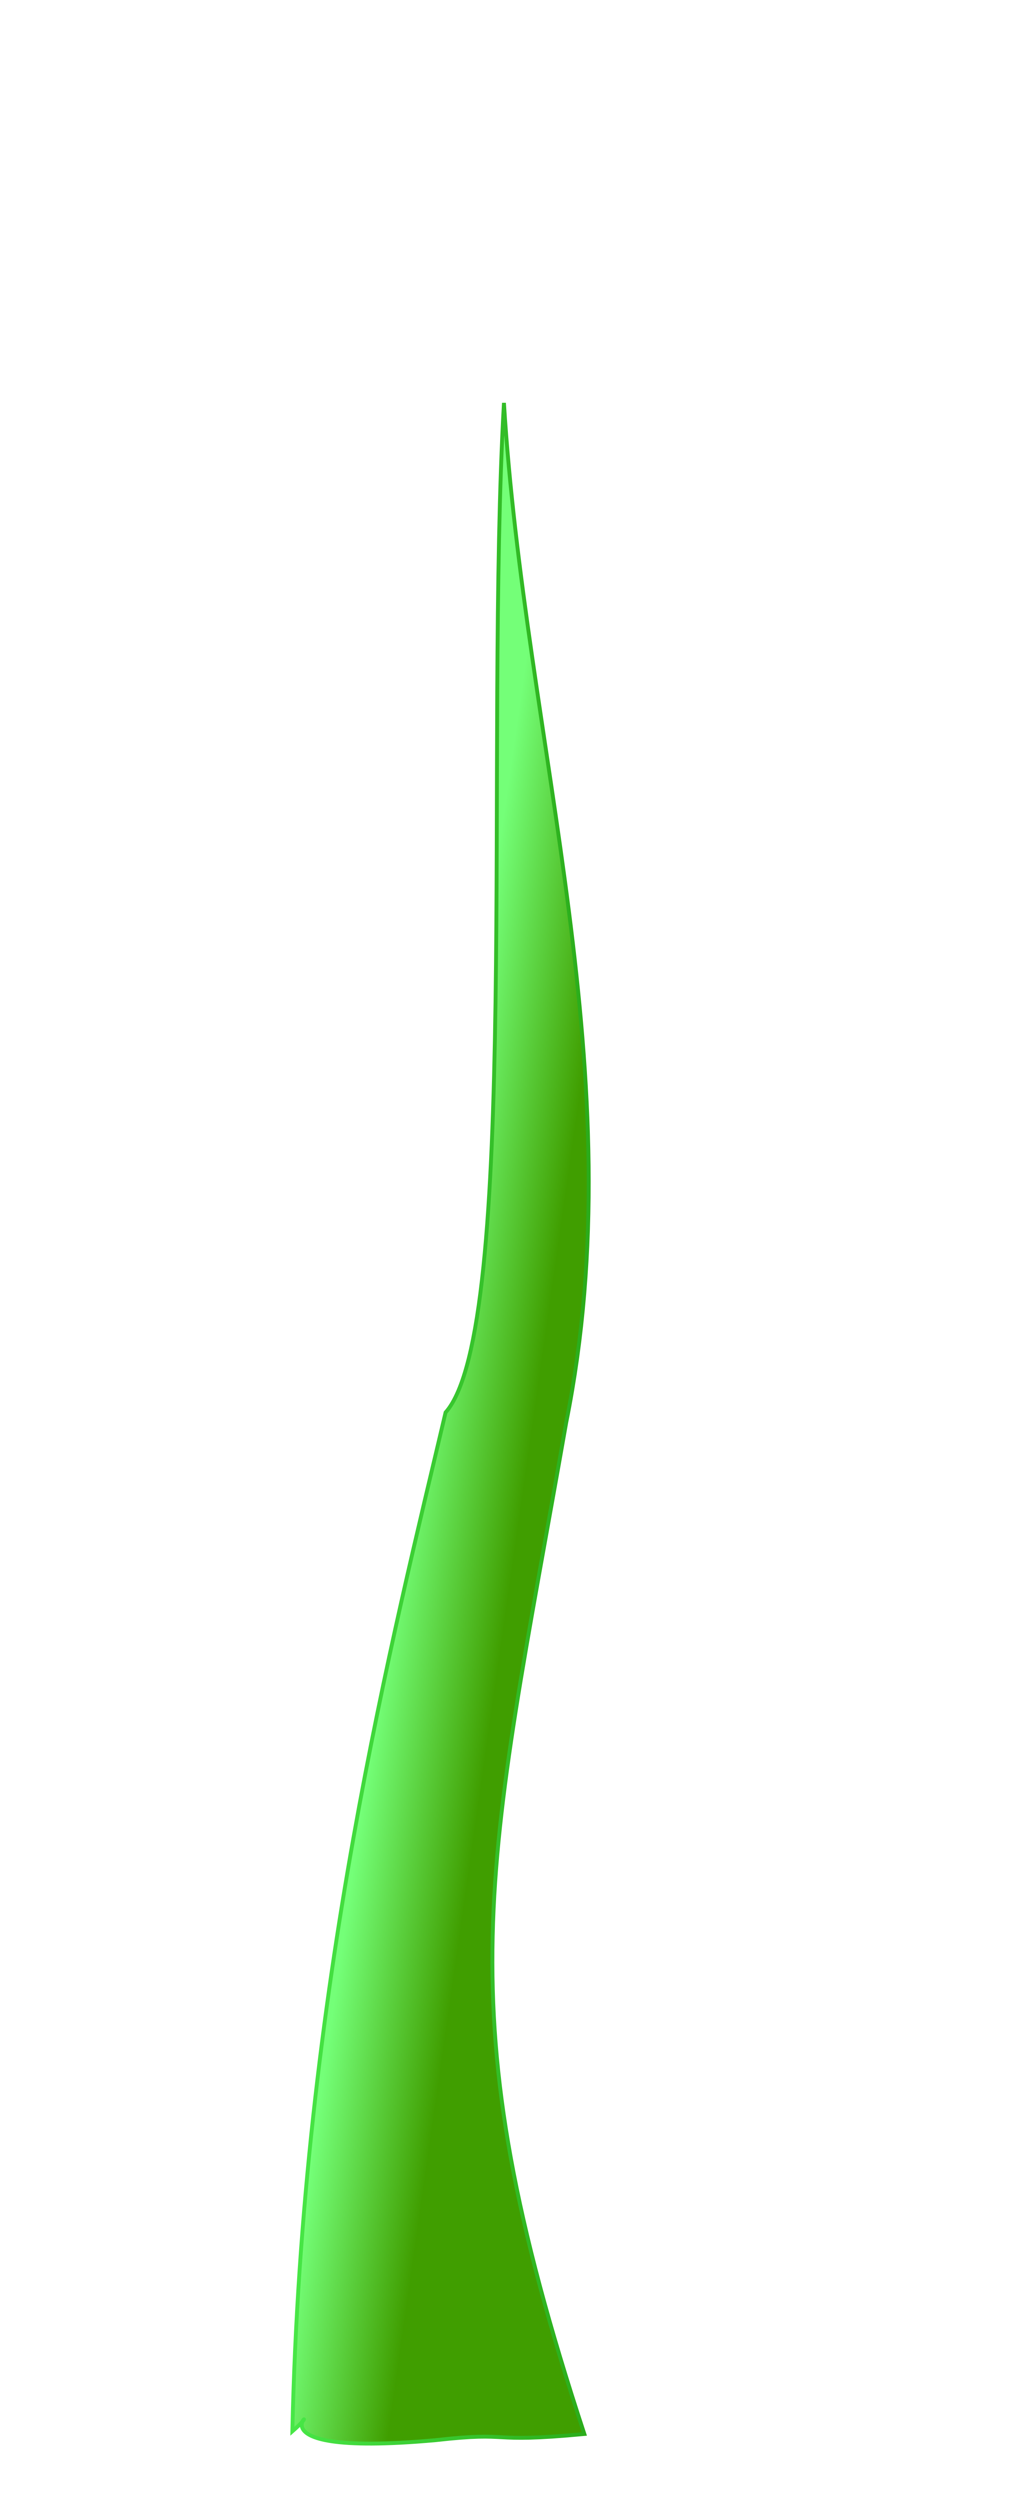 <?xml version="1.0" encoding="UTF-8" standalone="no"?>
<!-- Created with Inkscape (http://www.inkscape.org/) -->

<svg
   xmlns:dc="http://purl.org/dc/elements/1.1/"
   xmlns:cc="http://creativecommons.org/ns#"
   xmlns:rdf="http://www.w3.org/1999/02/22-rdf-syntax-ns#"
   xmlns:svg="http://www.w3.org/2000/svg"
   xmlns="http://www.w3.org/2000/svg"
   xmlns:xlink="http://www.w3.org/1999/xlink"
   xmlns:sodipodi="http://sodipodi.sourceforge.net/DTD/sodipodi-0.dtd"
   xmlns:inkscape="http://www.inkscape.org/namespaces/inkscape"
   width="520.075"
   height="1275.884"
   viewBox="0 0 5.779 14.176"
   id="svg4152"
   version="1.1"
   inkscape:version="0.92.4 (unknown)"
   sodipodi:docname="flower_stem.svg">
  <defs
     id="defs4154">
    <inkscape:path-effect
       effect="spiro"
       id="path-effect11572"
       is_visible="true" />
    <linearGradient
       id="linearGradient6546">
      <stop
         style="stop-color:#74ff78;stop-opacity:1"
         offset="0"
         id="stop11541" />
      <stop
         style="stop-color:#409e00;stop-opacity:1"
         offset="1"
         id="stop11543" />
    </linearGradient>
    <inkscape:path-effect
       effect="spiro"
       id="path-effect11512"
       is_visible="true" />
    <linearGradient
       id="linearGradient8243">
      <stop
         style="stop-color:#fff309;stop-opacity:1"
         offset="0"
         id="stop8245" />
      <stop
         style="stop-color:#5fd500;stop-opacity:1"
         offset="1"
         id="stop8247" />
    </linearGradient>
    <linearGradient
       id="linearGradient6669">
      <stop
         style="stop-color:#fffd14;stop-opacity:1"
         offset="0"
         id="stop6671" />
      <stop
         style="stop-color:#ffc62a;stop-opacity:1"
         offset="1"
         id="stop6673" />
    </linearGradient>
    <inkscape:path-effect
       effect="spiro"
       id="path-effect6650"
       is_visible="true" />
    <linearGradient
       id="linearGradient11545">
      <stop
         id="stop6558"
         offset="0"
         style="stop-color:#53ff58;stop-opacity:1" />
      <stop
         id="stop6560"
         offset="1"
         style="stop-color:#198800;stop-opacity:1" />
    </linearGradient>
    <linearGradient
       id="linearGradient6562">
      <stop
         style="stop-color:#a700e0;stop-opacity:1"
         offset="0"
         id="stop6548" />
      <stop
         id="stop11347"
         offset="0.518"
         style="stop-color:#ff062c;stop-opacity:1" />
      <stop
         style="stop-color:#ffdf14;stop-opacity:1"
         offset="1"
         id="stop6550" />
    </linearGradient>
    <inkscape:path-effect
       effect="spiro"
       id="path-effect6543"
       is_visible="true" />
    <linearGradient
       inkscape:collect="always"
       xlink:href="#linearGradient6546"
       id="linearGradient11529"
       x1="9.548"
       y1="9.111"
       x2="10.552"
       y2="9.341"
       gradientUnits="userSpaceOnUse"
       gradientTransform="matrix(0.625,0,0,1,-2.222,-1.064)" />
    <linearGradient
       inkscape:collect="always"
       xlink:href="#linearGradient11545"
       id="linearGradient11537"
       x1="2.335"
       y1="8.135"
       x2="5.724"
       y2="8.135"
       gradientUnits="userSpaceOnUse"
       gradientTransform="translate(0,0.111)" />
    <inkscape:path-effect
       is_visible="true"
       id="path-effect4142"
       effect="spiro" />
    <inkscape:path-effect
       is_visible="true"
       id="path-effect4135"
       effect="spiro" />
  </defs>
  <sodipodi:namedview
     inkscape:document-units="px"
     pagecolor="#ffffff"
     bordercolor="#666666"
     borderopacity="1.0"
     inkscape:pageopacity="0.0"
     inkscape:pageshadow="2"
     inkscape:zoom="0.71"
     inkscape:cx="183.40225"
     inkscape:cy="619.16923"
     inkscape:current-layer="layer1"
     id="namedview4156"
     showgrid="false"
     inkscape:window-width="1855"
     inkscape:window-height="1056"
     inkscape:window-x="65"
     inkscape:window-y="24"
     inkscape:window-maximized="1"
     units="px"
     borderlayer="true"
     fit-margin-top="10"
     fit-margin-left="10"
     fit-margin-right="10"
     fit-margin-bottom="10" />
  <g
     inkscape:label="Layer 1"
     inkscape:groupmode="layer"
     id="layer1"
     transform="translate(-1.369,-0.072)">
    <path
       style="fill:url(#linearGradient11529);fill-rule:evenodd;stroke:url(#linearGradient11537);stroke-width:0.022"
       d="M 3.896,8.081 C 4.318,7.606 4.119,4.265 4.227,2.356 4.345,4.284 4.973,6.181 4.58,8.139 4.132,10.693 3.882,11.436 4.683,13.874 c -0.571,0.054 -0.391,-0.016 -0.843,0.035 -1.174,0.106 -0.568,-0.265 -0.813,-0.05 0.055,-2.502 0.578,-4.54 0.869,-5.778 z"
       id="path11510"
       inkscape:connector-curvature="0"
       sodipodi:nodetypes="ccccccc" />
  </g>
</svg>
